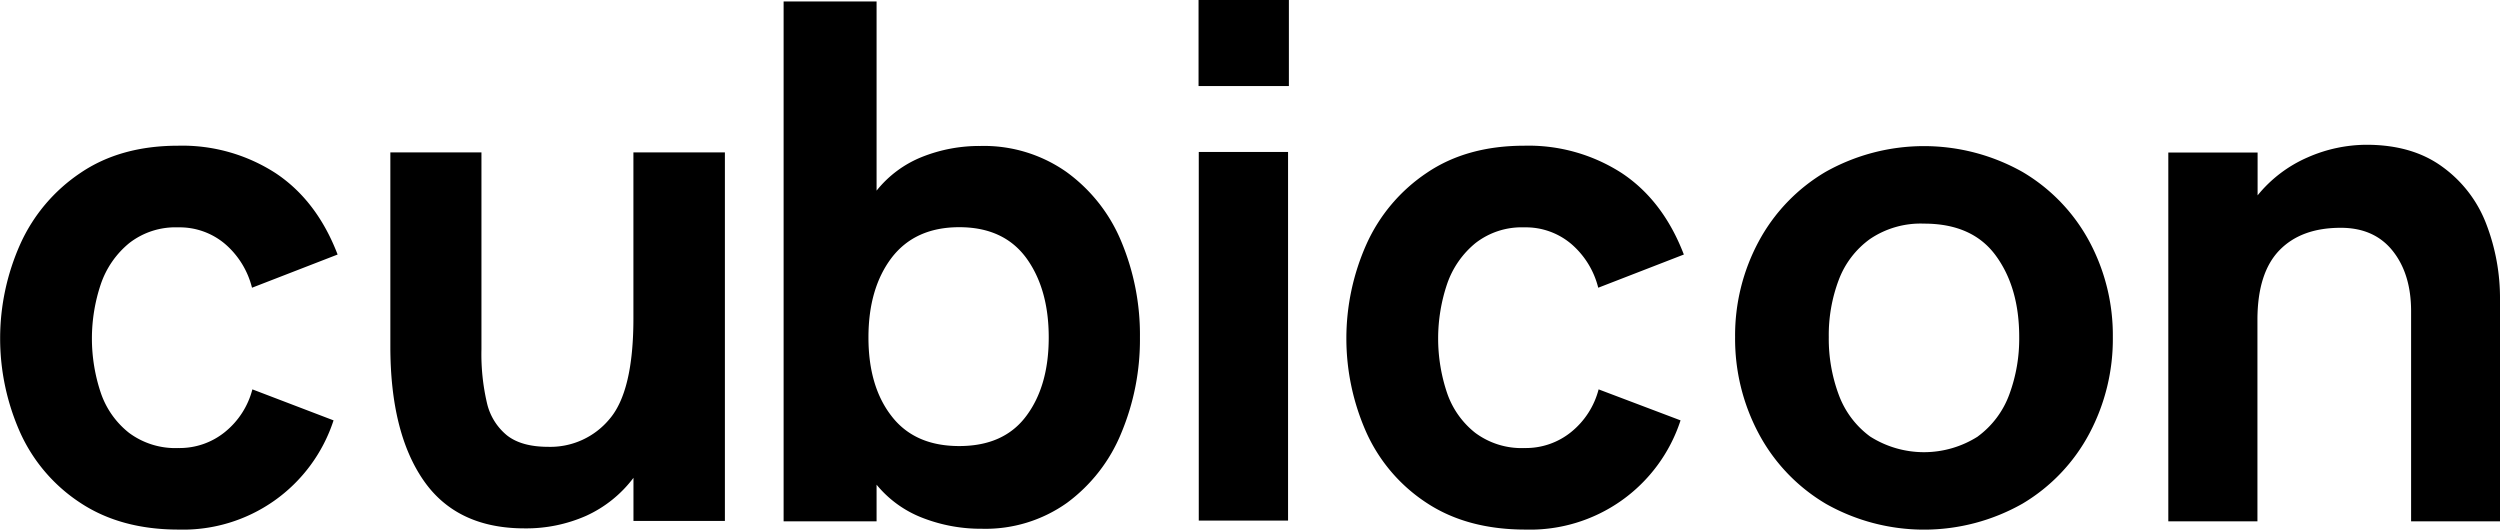 <svg xmlns="http://www.w3.org/2000/svg" viewBox="0 0 455.55 96.5"><title>Ativo 10</title><g id="Camada_2" data-name="Camada 2"><g id="Camada_1-2" data-name="Camada 1"><path d="M14.69,91.66a30.09,30.09,0,0,1-11-12.81,42.1,42.1,0,0,1,0-34.36,30.83,30.83,0,0,1,11-13q7.29-4.94,17.78-4.94a31.31,31.31,0,0,1,17.75,5q7.53,5,11.3,14.83l-15.6,6.05a15.4,15.4,0,0,0-4.94-8,12.8,12.8,0,0,0-8.51-3,13.7,13.7,0,0,0-8.91,2.86,16.53,16.53,0,0,0-5.18,7.46,31.08,31.08,0,0,0,0,19.87,15.69,15.69,0,0,0,5.14,7.26,14.14,14.14,0,0,0,9,2.76,13.1,13.1,0,0,0,8.47-2.92,14.74,14.74,0,0,0,5-7.77L60.78,76.6A28.84,28.84,0,0,1,32.54,96.5Q22.05,96.5,14.69,91.66Z"/><path d="M77.18,87.54q-6.05-8.74-6.05-24.41V27.77H87.73v35.9a39.2,39.2,0,0,0,1,9.75,10.7,10.7,0,0,0,3.66,5.92q2.65,2.08,7.5,2.08a14,14,0,0,0,11.19-5.08q4.34-5.08,4.34-18.32V27.77h16.67V94.93H115.43V87.07A22.38,22.38,0,0,1,106.79,94,27,27,0,0,1,95.6,96.28Q83.23,96.28,77.18,87.54Z"/><path d="M168.17,94.39a20.21,20.21,0,0,1-8.44-6.07V95H142.79V.27h16.94V34.74A20.17,20.17,0,0,1,168,28.6a28.15,28.15,0,0,1,10.62-2,26.12,26.12,0,0,1,15.7,4.73,29.58,29.58,0,0,1,10,12.67,44,44,0,0,1,3.4,17.47,44.08,44.08,0,0,1-3.4,17.44,29.75,29.75,0,0,1-9.88,12.71,25.6,25.6,0,0,1-15.5,4.73A29.28,29.28,0,0,1,168.17,94.39ZM187,75.81q4.1-5.47,4.1-14.32T187,47q-4.13-5.6-12.2-5.6T162.45,47q-4.2,5.57-4.2,14.49t4.2,14.32q4.2,5.47,12.34,5.47T187,75.81Z"/><rect x="218.44" y="27.69" width="16.27" height="67.17"/><path d="M260,91.66a30.09,30.09,0,0,1-11-12.81,42.1,42.1,0,0,1,0-34.36,30.83,30.83,0,0,1,11-13q7.29-4.94,17.78-4.94a31.31,31.31,0,0,1,17.75,5q7.53,5,11.3,14.83l-15.6,6.05a15.4,15.4,0,0,0-4.94-8,12.8,12.8,0,0,0-8.51-3,13.7,13.7,0,0,0-8.91,2.86,16.53,16.53,0,0,0-5.18,7.46,31.08,31.08,0,0,0,0,19.87,15.69,15.69,0,0,0,5.14,7.26,14.14,14.14,0,0,0,9,2.76,13.1,13.1,0,0,0,8.47-2.92,14.74,14.74,0,0,0,5-7.77l14.93,5.65a28.84,28.84,0,0,1-28.24,19.9Q267.36,96.5,260,91.66Z"/><path d="M332.64,91.76A32.68,32.68,0,0,1,320.47,79a36.64,36.64,0,0,1-4.3-17.58A36.11,36.11,0,0,1,320.47,44a32.57,32.57,0,0,1,12.17-12.67,36.59,36.59,0,0,1,35.9,0A32.58,32.58,0,0,1,380.72,44,36.13,36.13,0,0,1,385,61.4,36.65,36.65,0,0,1,380.72,79a32.69,32.69,0,0,1-12.17,12.77,36.36,36.36,0,0,1-35.9,0Zm27.77-12.24a16.5,16.5,0,0,0,5.71-7.6,29.21,29.21,0,0,0,1.82-10.52q0-9-4.27-14.83t-13.08-5.82a16.45,16.45,0,0,0-9.82,2.79A16.15,16.15,0,0,0,335.06,51a28.4,28.4,0,0,0-1.82,10.42,29.21,29.21,0,0,0,1.82,10.52,16.49,16.49,0,0,0,5.71,7.6,18.29,18.29,0,0,0,19.63,0Z"/><path d="M395.11,27.8h16.27v7.8a24.1,24.1,0,0,1,9.14-6.93,26.84,26.84,0,0,1,10.69-2.29q8.34,0,13.82,4a22.87,22.87,0,0,1,8,10.39,37.65,37.65,0,0,1,2.52,13.88V95h-16.2V56.71q0-6.79-3.36-11t-9.48-4.2q-7.19,0-11.16,4.1t-4,12.57V95H395.11Z"/><rect x="218.4" width="16.46" height="15.68"/></g></g></svg>